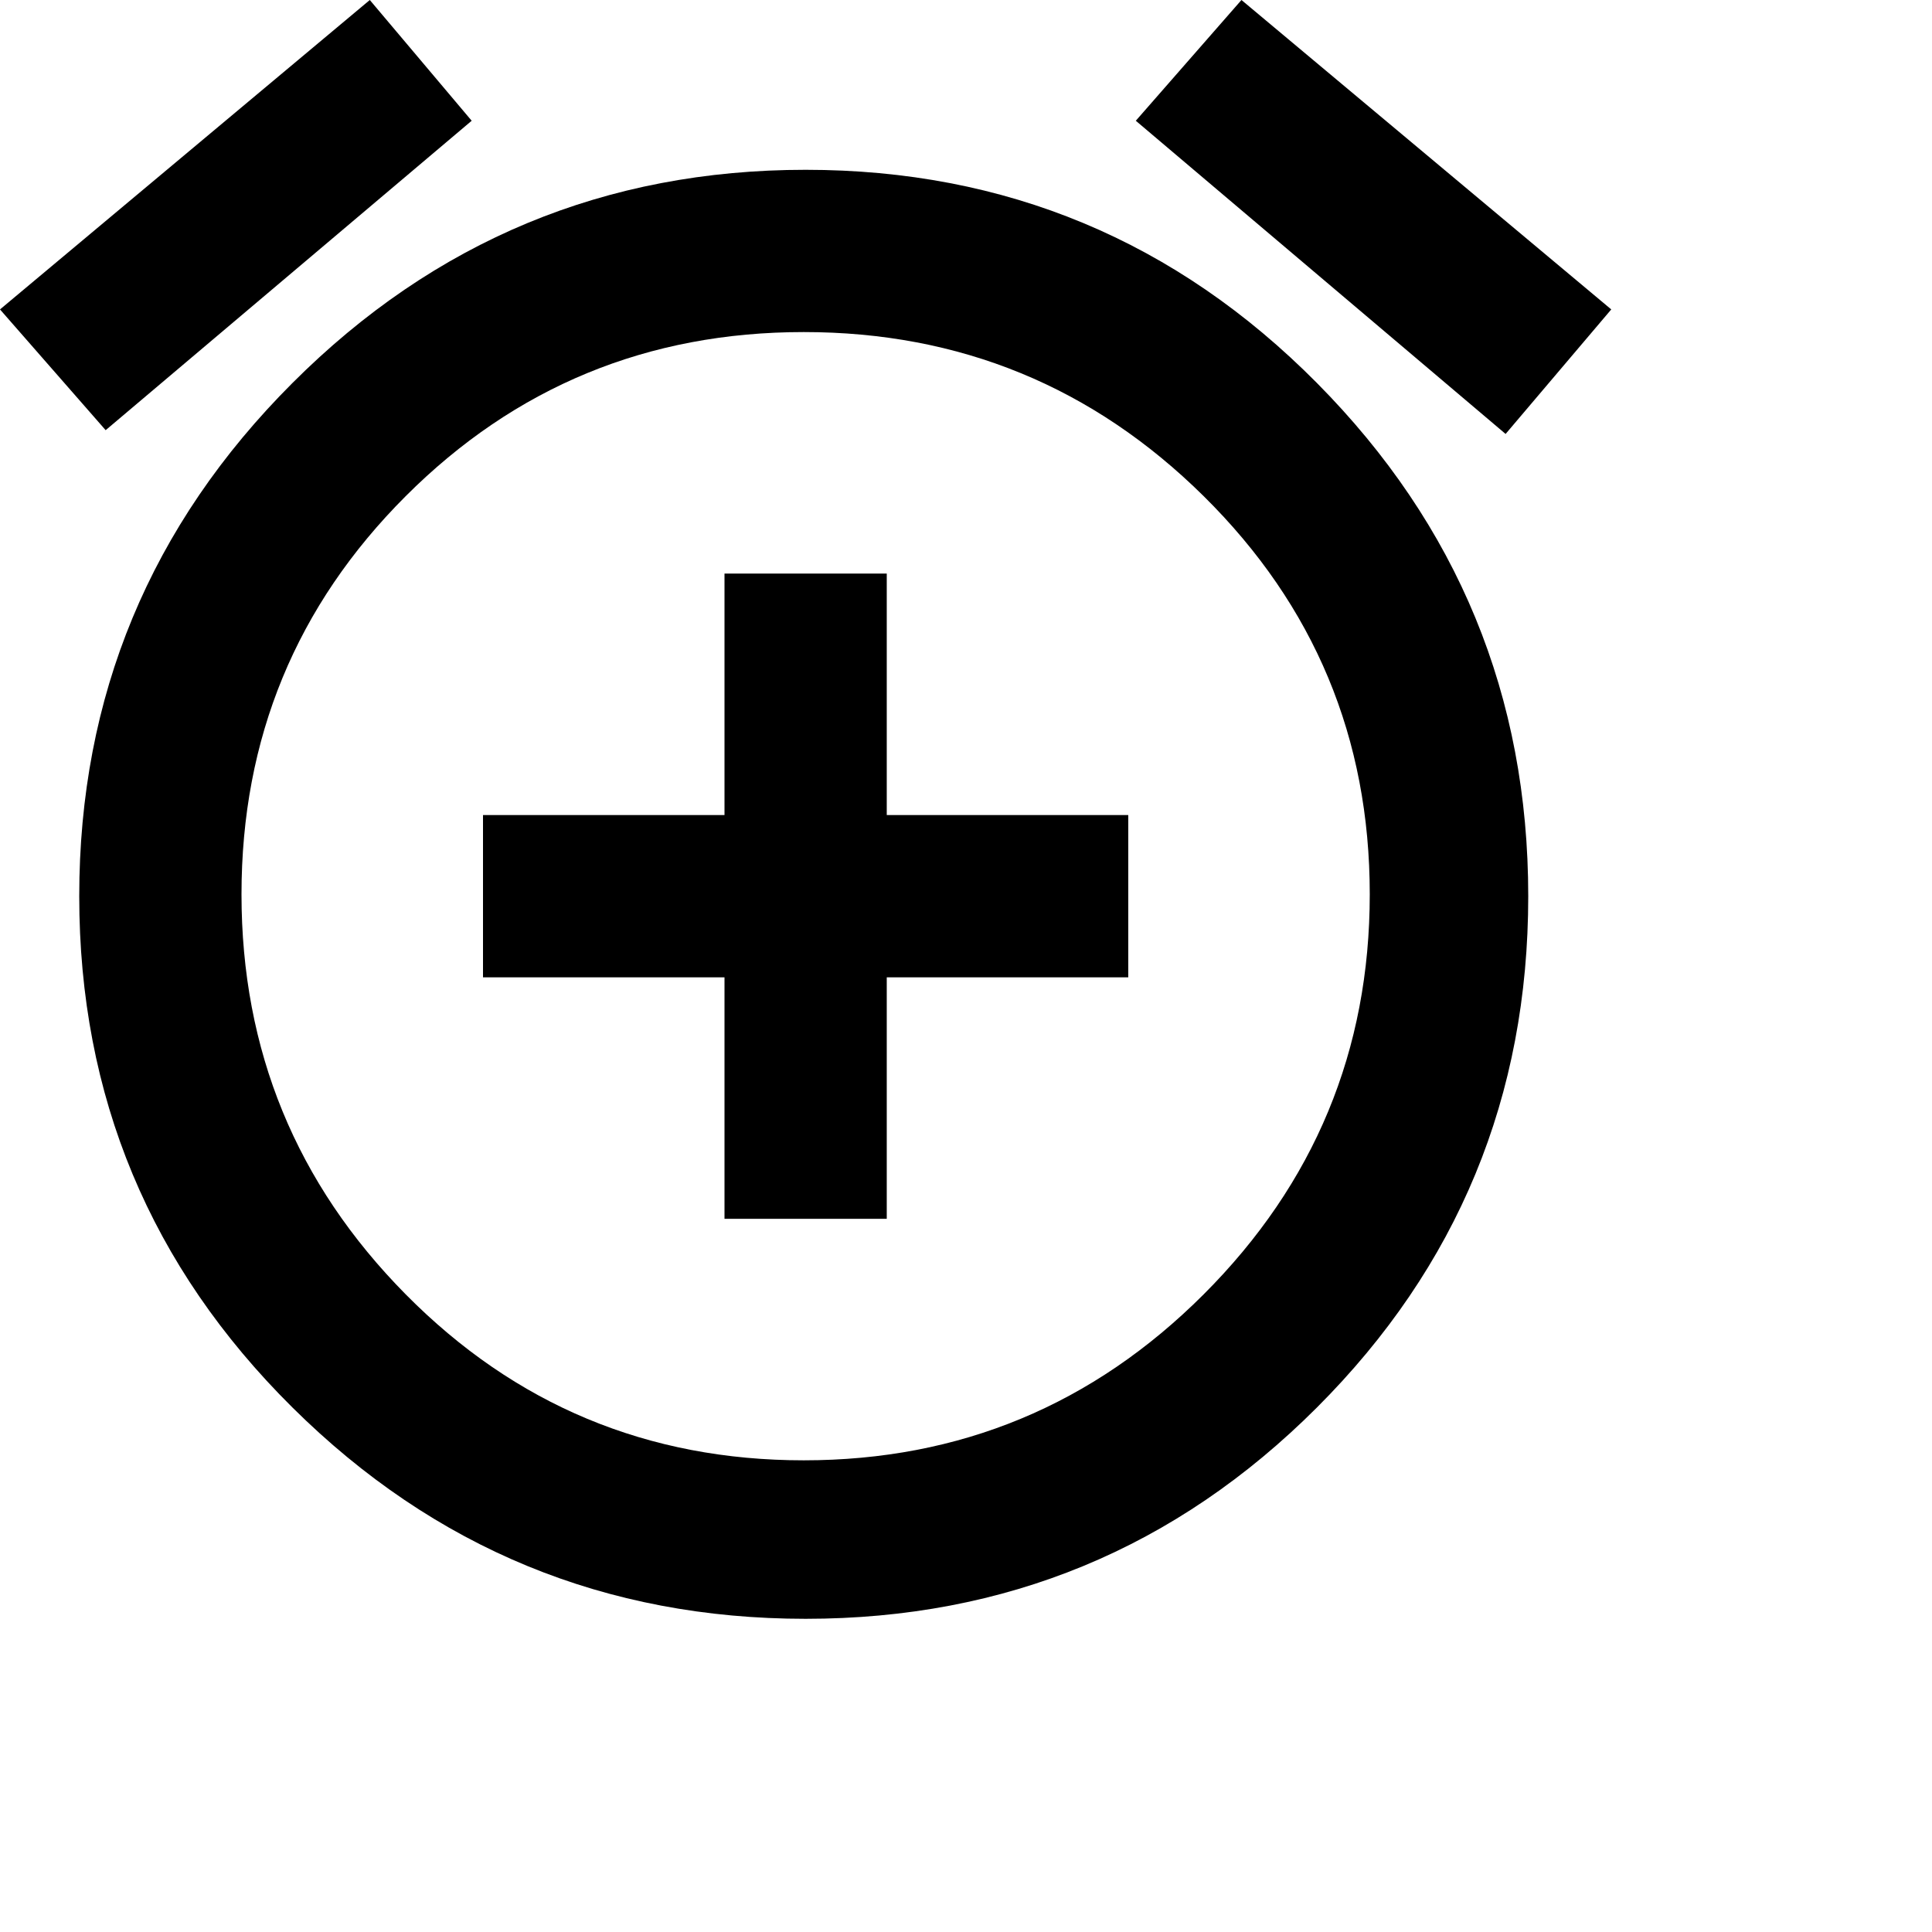 <svg xmlns="http://www.w3.org/2000/svg" version="1.1" viewBox="0 0 512 512" fill="currentColor"><path fill="currentColor" d="m125 32l-97 82L0 82L98 0zm302 50l-28 33l-98-83l28-32zM213.5 45Q293 45 349 101.5t56 136T349 373t-135.5 56t-136-56T21 237.5t56.5-136t136-56.5m-.5 342q62 0 106-44t44-106t-44-105.5T213 88t-105.5 43.5T64 237t43.5 106T213 387m22-235v64h64v43h-64v64h-43v-64h-64v-43h64v-64z"/></svg>